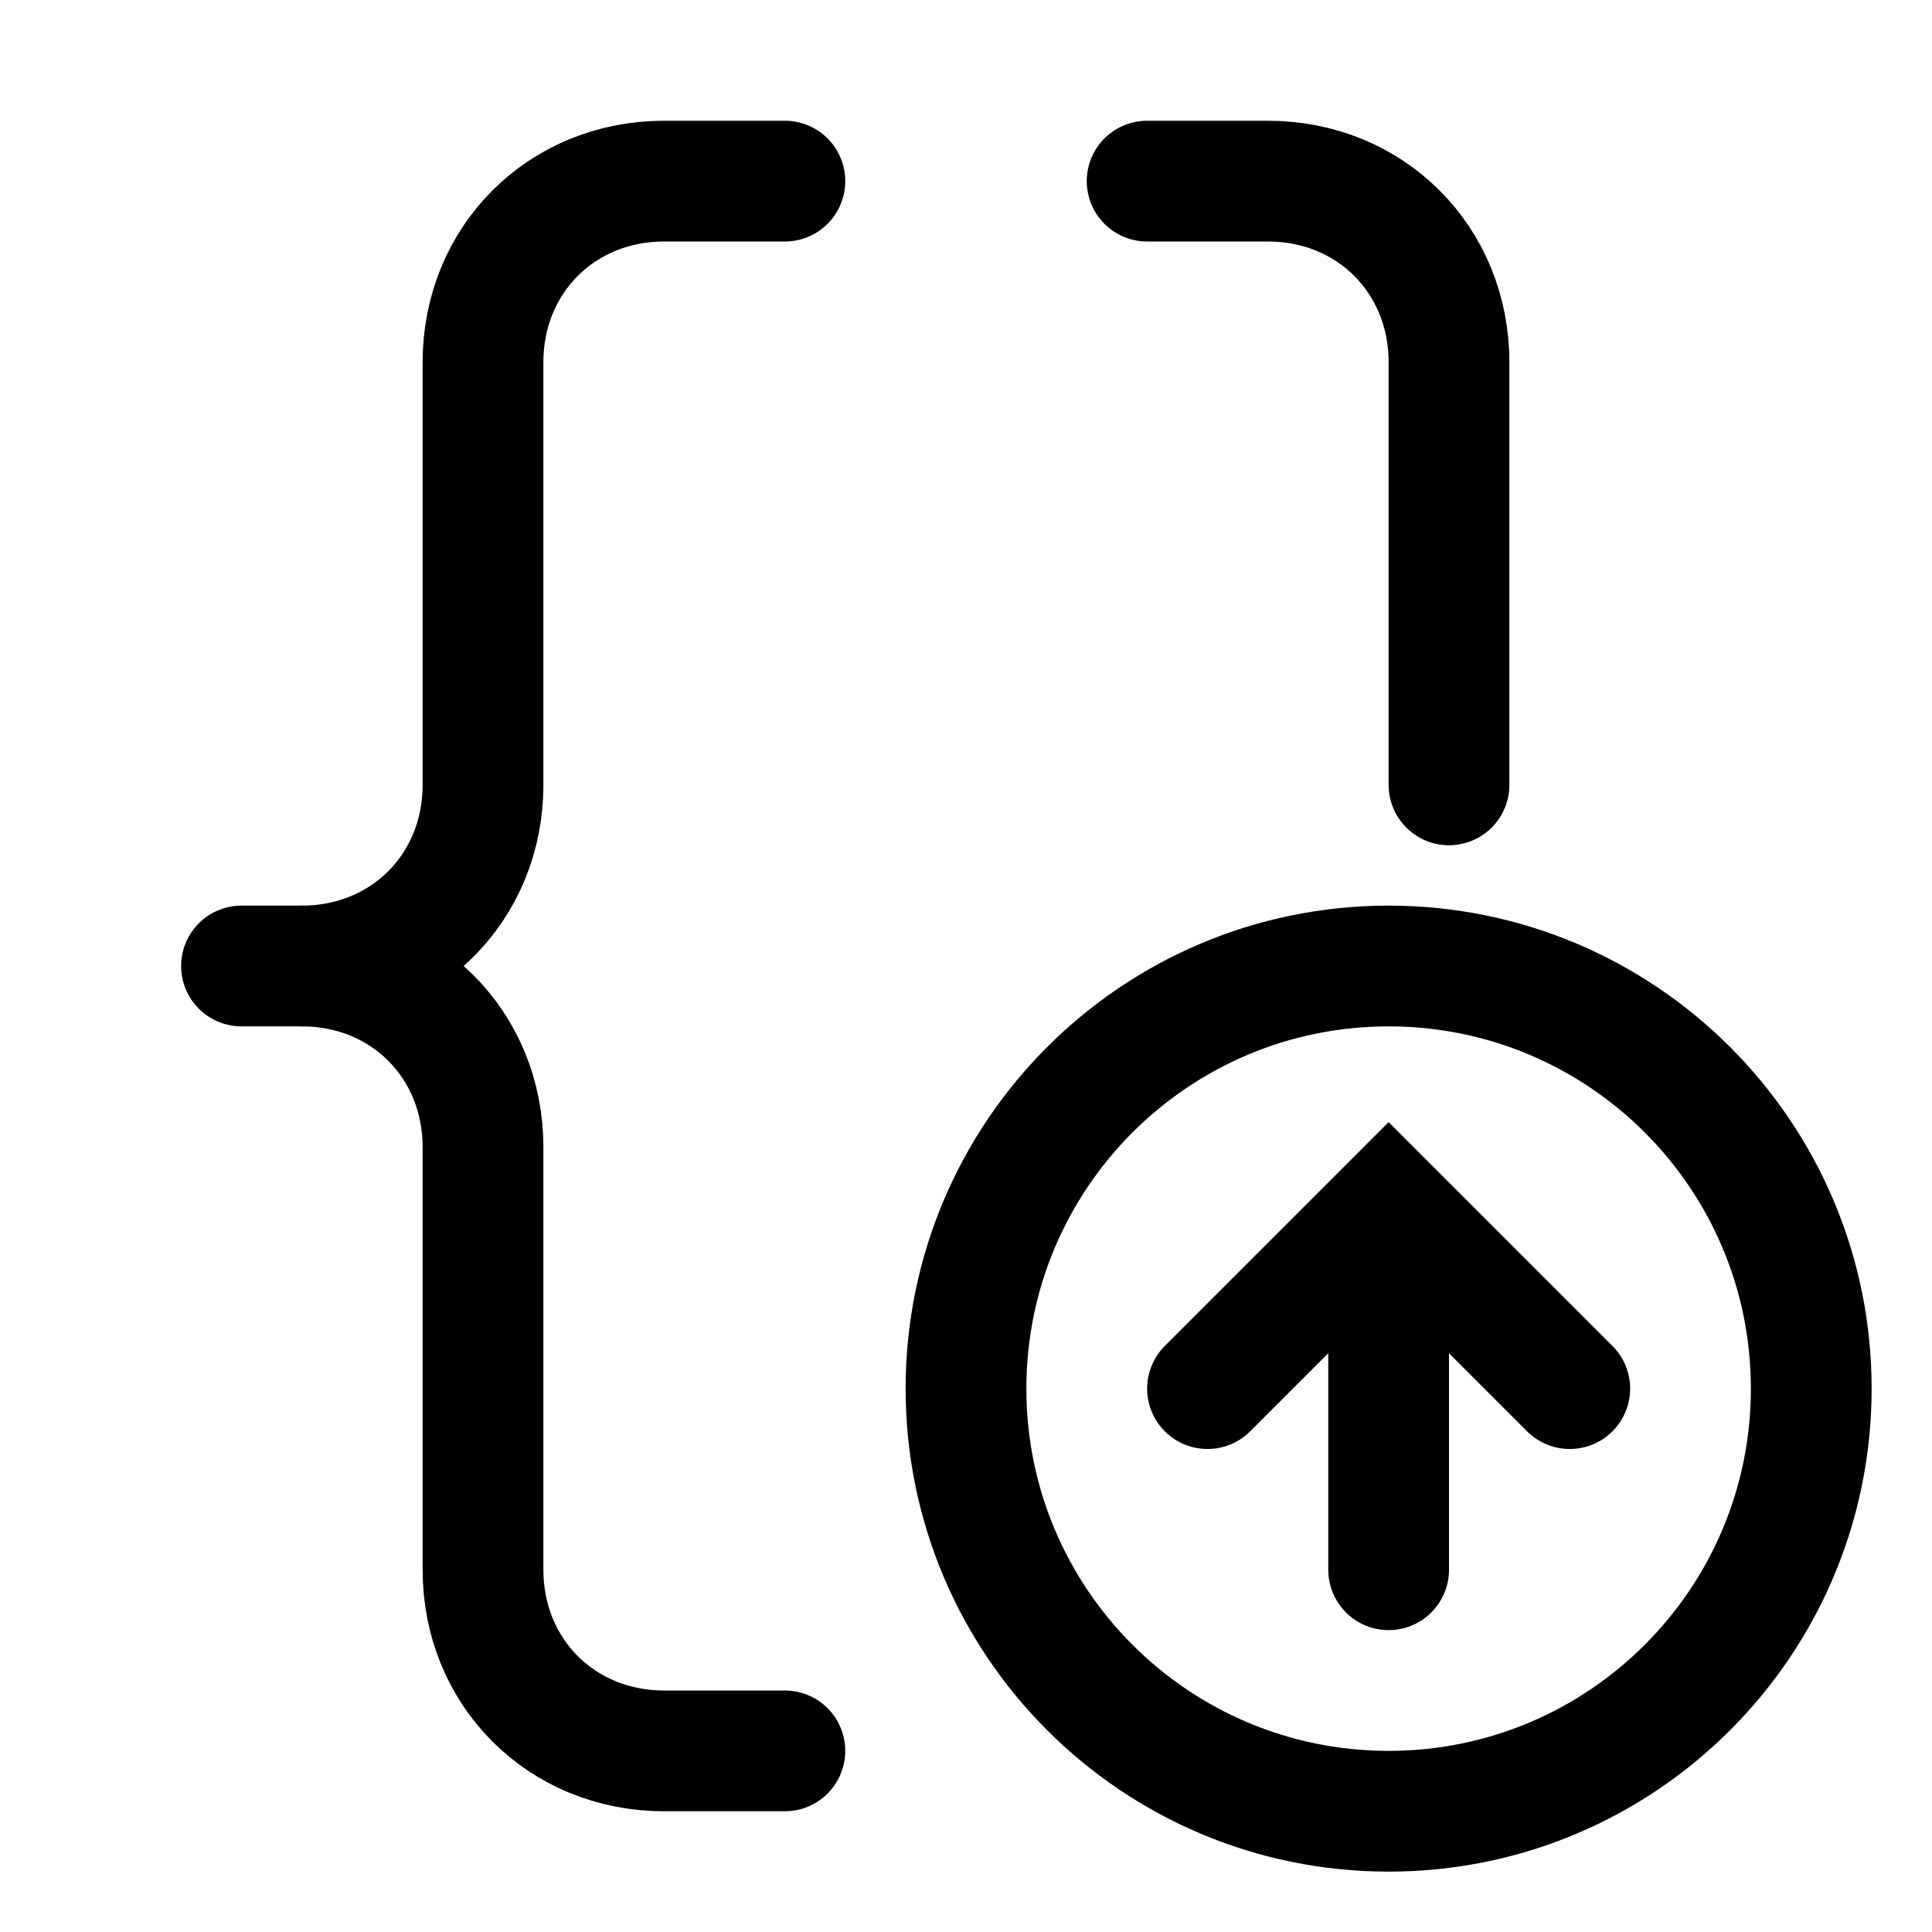 <svg width="32" height="32" viewBox="0 0 32 32" fill="none" xmlns="http://www.w3.org/2000/svg">
<path d="M23 30C26.866 30 30 26.866 30 23C30 19.134 26.866 16 23 16C19.134 16 16 19.134 16 23C16 26.866 19.134 30 23 30Z" stroke="black" stroke-width="2" stroke-miterlimit="10"/>
<path d="M26 23L23 20L20 23" stroke="black" stroke-width="2" stroke-miterlimit="10" stroke-linecap="round"/>
<path d="M23 26V20.1" stroke="black" stroke-width="2" stroke-miterlimit="10" stroke-linecap="round"/>
<path d="M13 3H11C9.3 3 8 4.3 8 6V13C8 14.7 6.7 16 5 16" stroke="black" stroke-width="2" stroke-miterlimit="10" stroke-linecap="round"/>
<path d="M13 29H11C9.3 29 8 27.7 8 26V19C8 17.3 6.7 16 5 16H4" stroke="black" stroke-width="2" stroke-miterlimit="10" stroke-linecap="round"/>
<path d="M19 3H21C22.7 3 24 4.3 24 6V13" stroke="black" stroke-width="2" stroke-miterlimit="10" stroke-linecap="round"/>
</svg>
